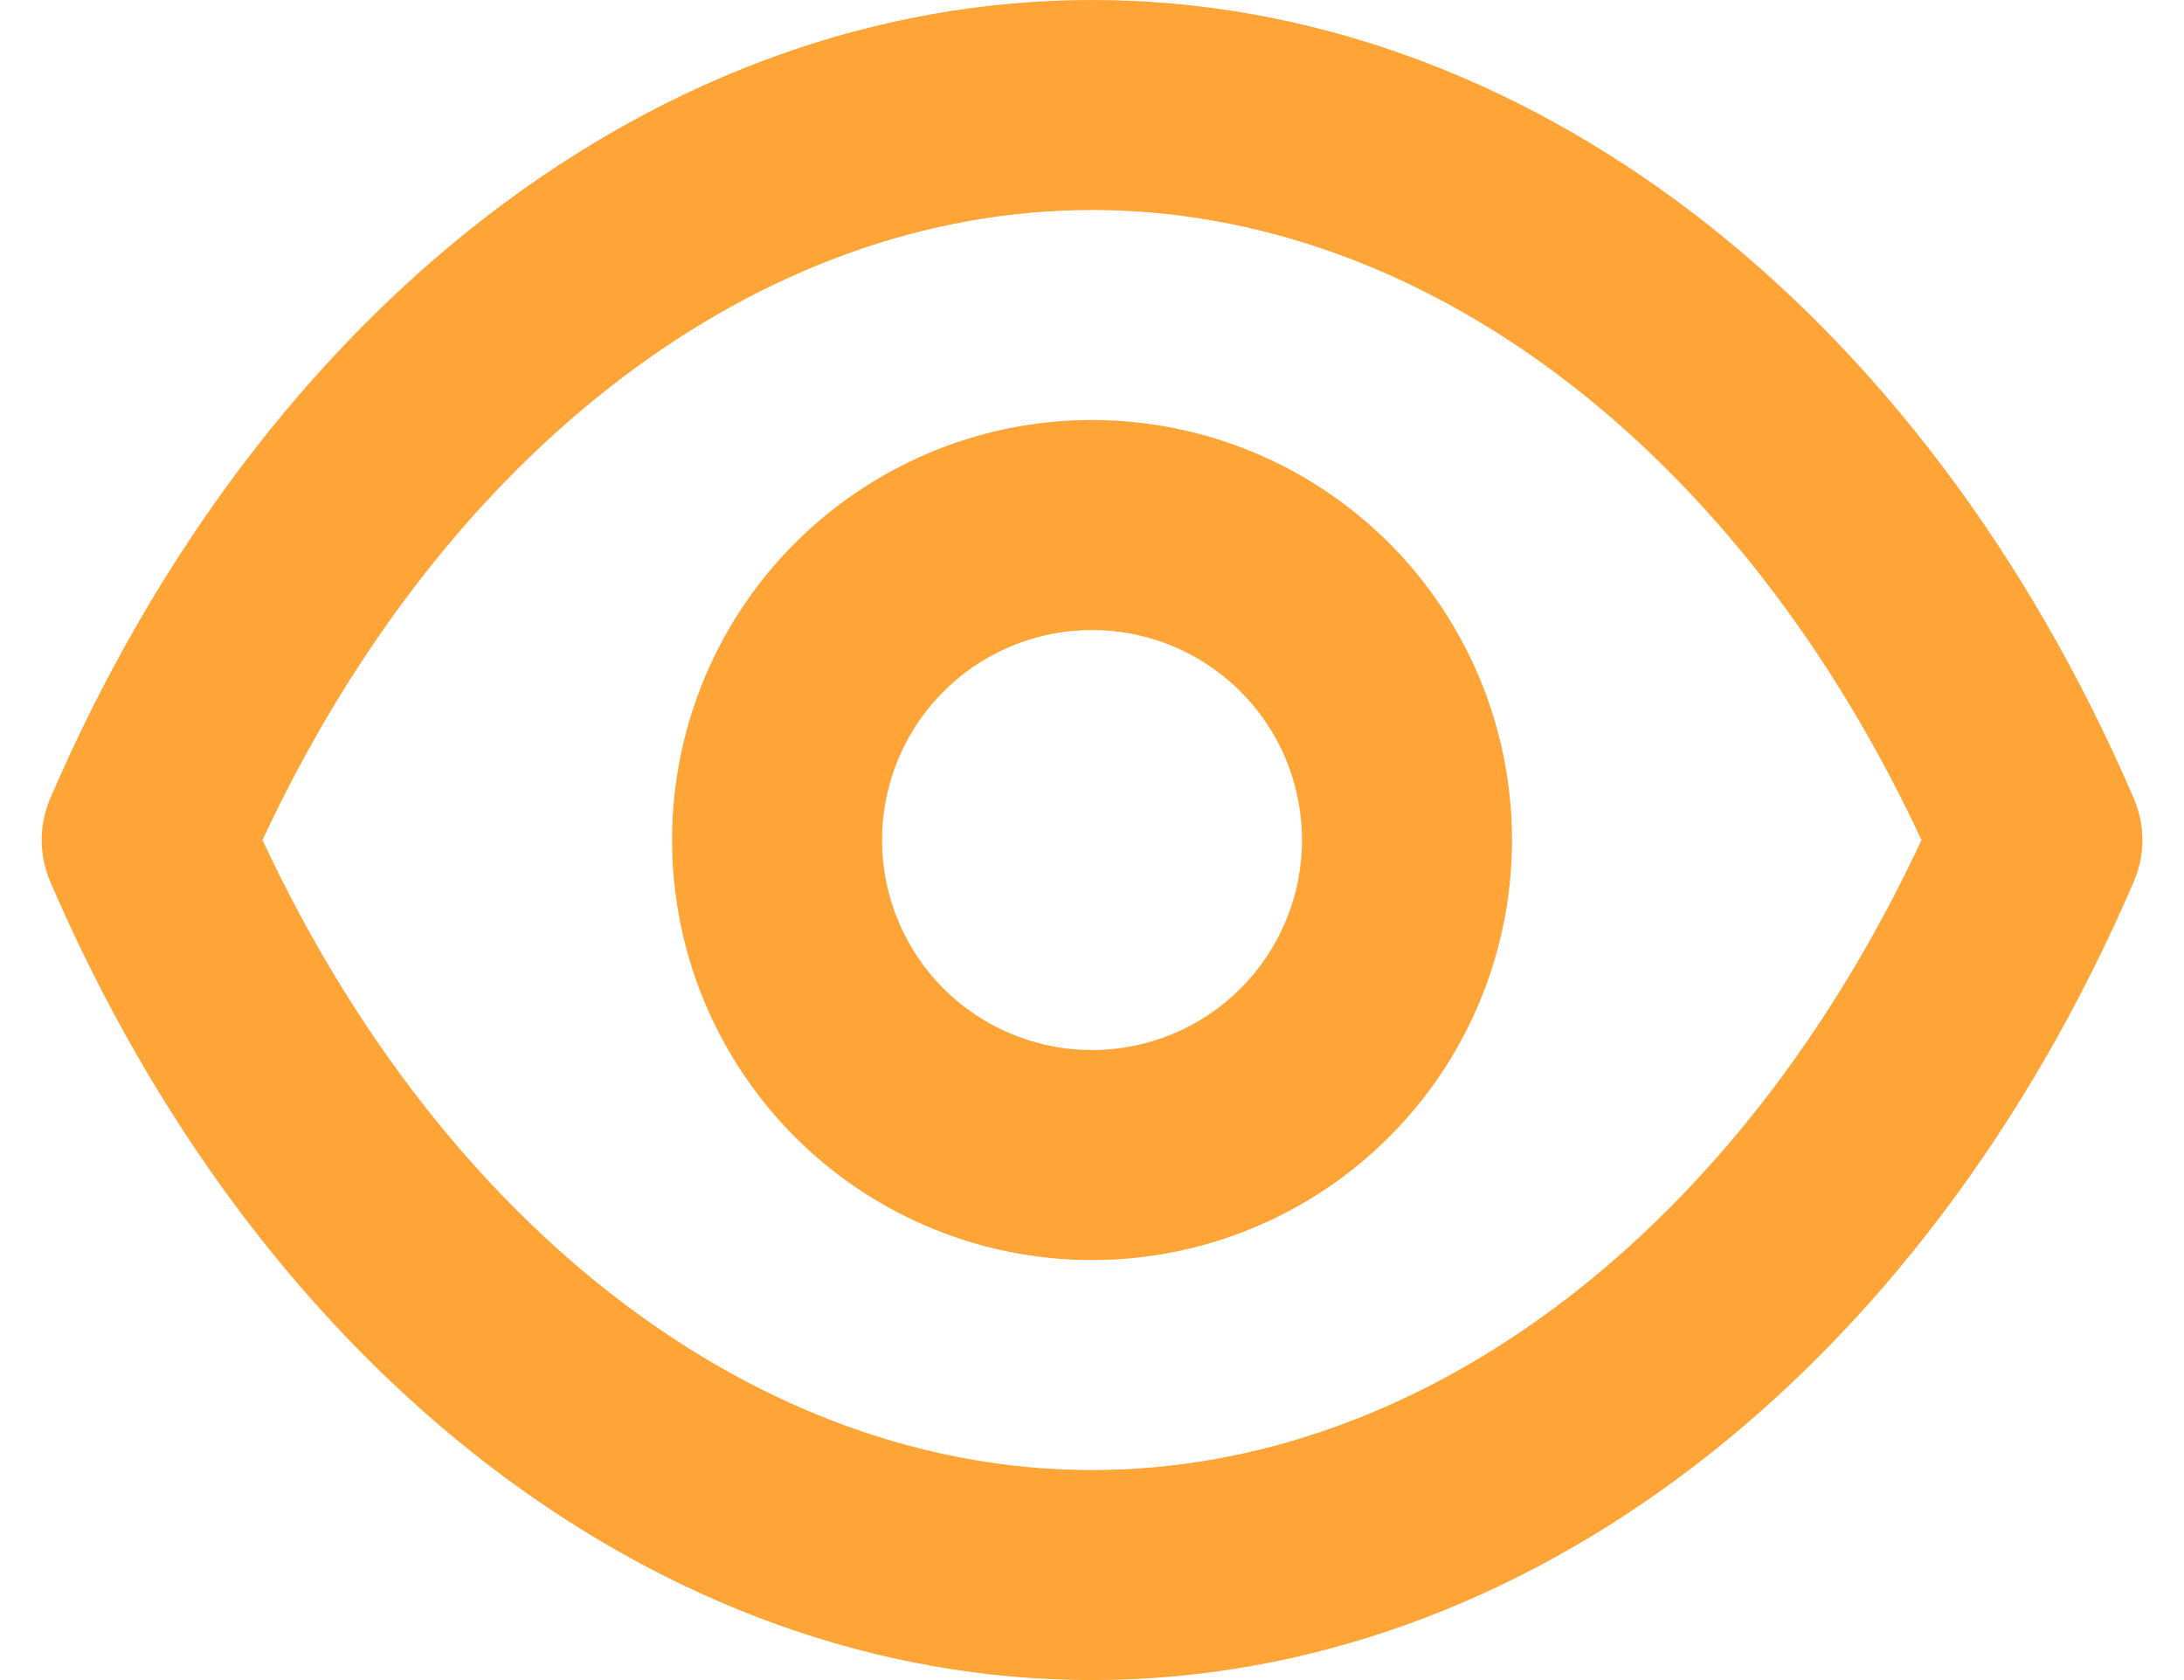 <svg width="26" height="20" viewBox="0 0 26 20" fill="none" xmlns="http://www.w3.org/2000/svg">
<path d="M25.4 9.5C22.875 3.638 18.125 0 13 0C7.875 0 3.125 3.638 0.6 9.5C0.532 9.658 0.496 9.828 0.496 10C0.496 10.172 0.532 10.342 0.6 10.5C3.125 16.363 7.875 20 13 20C18.125 20 22.875 16.363 25.4 10.5C25.469 10.342 25.505 10.172 25.505 10C25.505 9.828 25.469 9.658 25.4 9.5ZM13 17.5C9.038 17.5 5.288 14.637 3.125 10C5.288 5.362 9.038 2.5 13 2.5C16.963 2.5 20.713 5.362 22.875 10C20.713 14.637 16.963 17.5 13 17.5ZM13 5C12.011 5 11.045 5.293 10.223 5.843C9.4 6.392 8.759 7.173 8.381 8.087C8.003 9 7.904 10.005 8.097 10.976C8.289 11.945 8.766 12.836 9.465 13.536C10.164 14.235 11.055 14.711 12.025 14.904C12.995 15.097 14 14.998 14.914 14.619C15.828 14.241 16.608 13.6 17.158 12.778C17.707 11.956 18 10.989 18 10C18 8.674 17.474 7.402 16.536 6.464C15.598 5.527 14.326 5 13 5ZM13 12.5C12.506 12.5 12.023 12.353 11.611 12.079C11.2 11.804 10.88 11.414 10.691 10.957C10.502 10.5 10.452 9.997 10.549 9.512C10.645 9.027 10.883 8.582 11.233 8.232C11.582 7.883 12.028 7.644 12.513 7.548C12.998 7.452 13.5 7.501 13.957 7.69C14.414 7.88 14.804 8.2 15.079 8.611C15.354 9.022 15.5 9.506 15.5 10C15.5 10.663 15.237 11.299 14.768 11.768C14.299 12.237 13.664 12.5 13 12.5Z" fill="#FFA436"/>
</svg>
